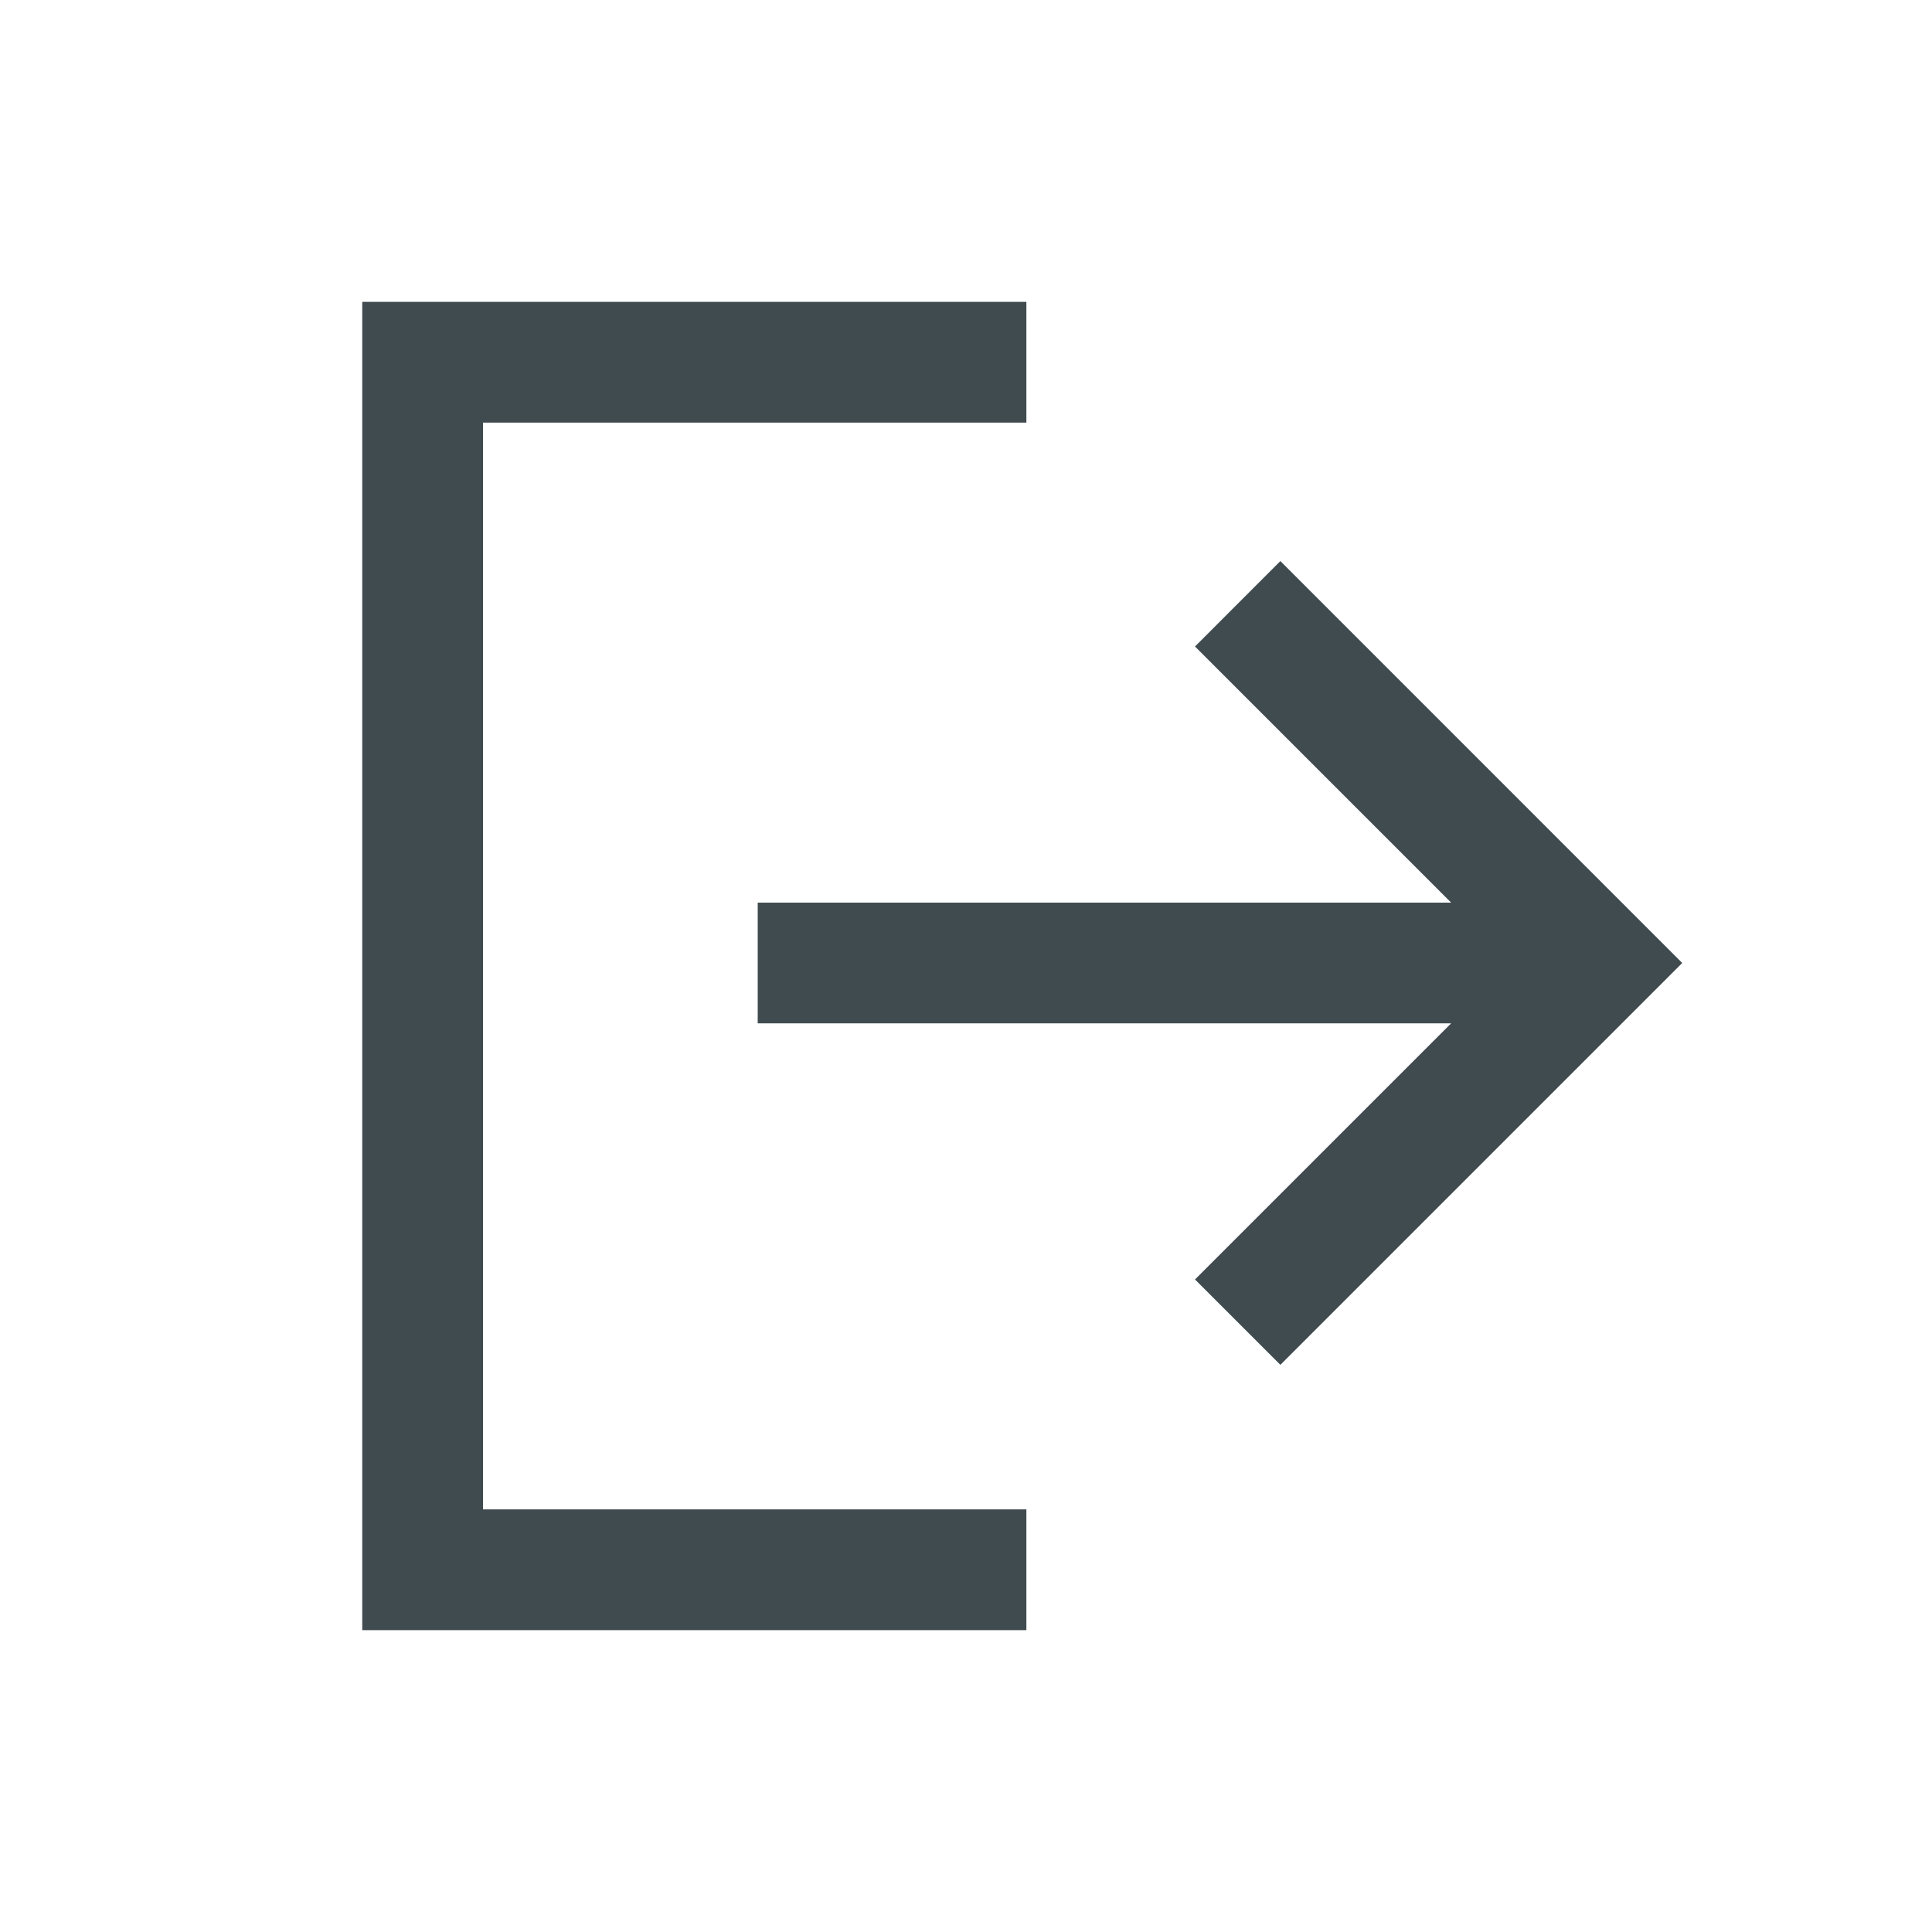 <svg width="32" height="32" viewBox="0 0 32 32" fill="none" xmlns="http://www.w3.org/2000/svg">
<path fill-rule="evenodd" clip-rule="evenodd" d="M17 5H6V27H17V25H8V7H17V5ZM21.207 22.606L27.863 15.95L21.207 9.293L19.793 10.708L24.035 14.95H12.55V16.95H24.035L19.793 21.192L21.207 22.606Z" fill="#404B4F"/>
</svg>
